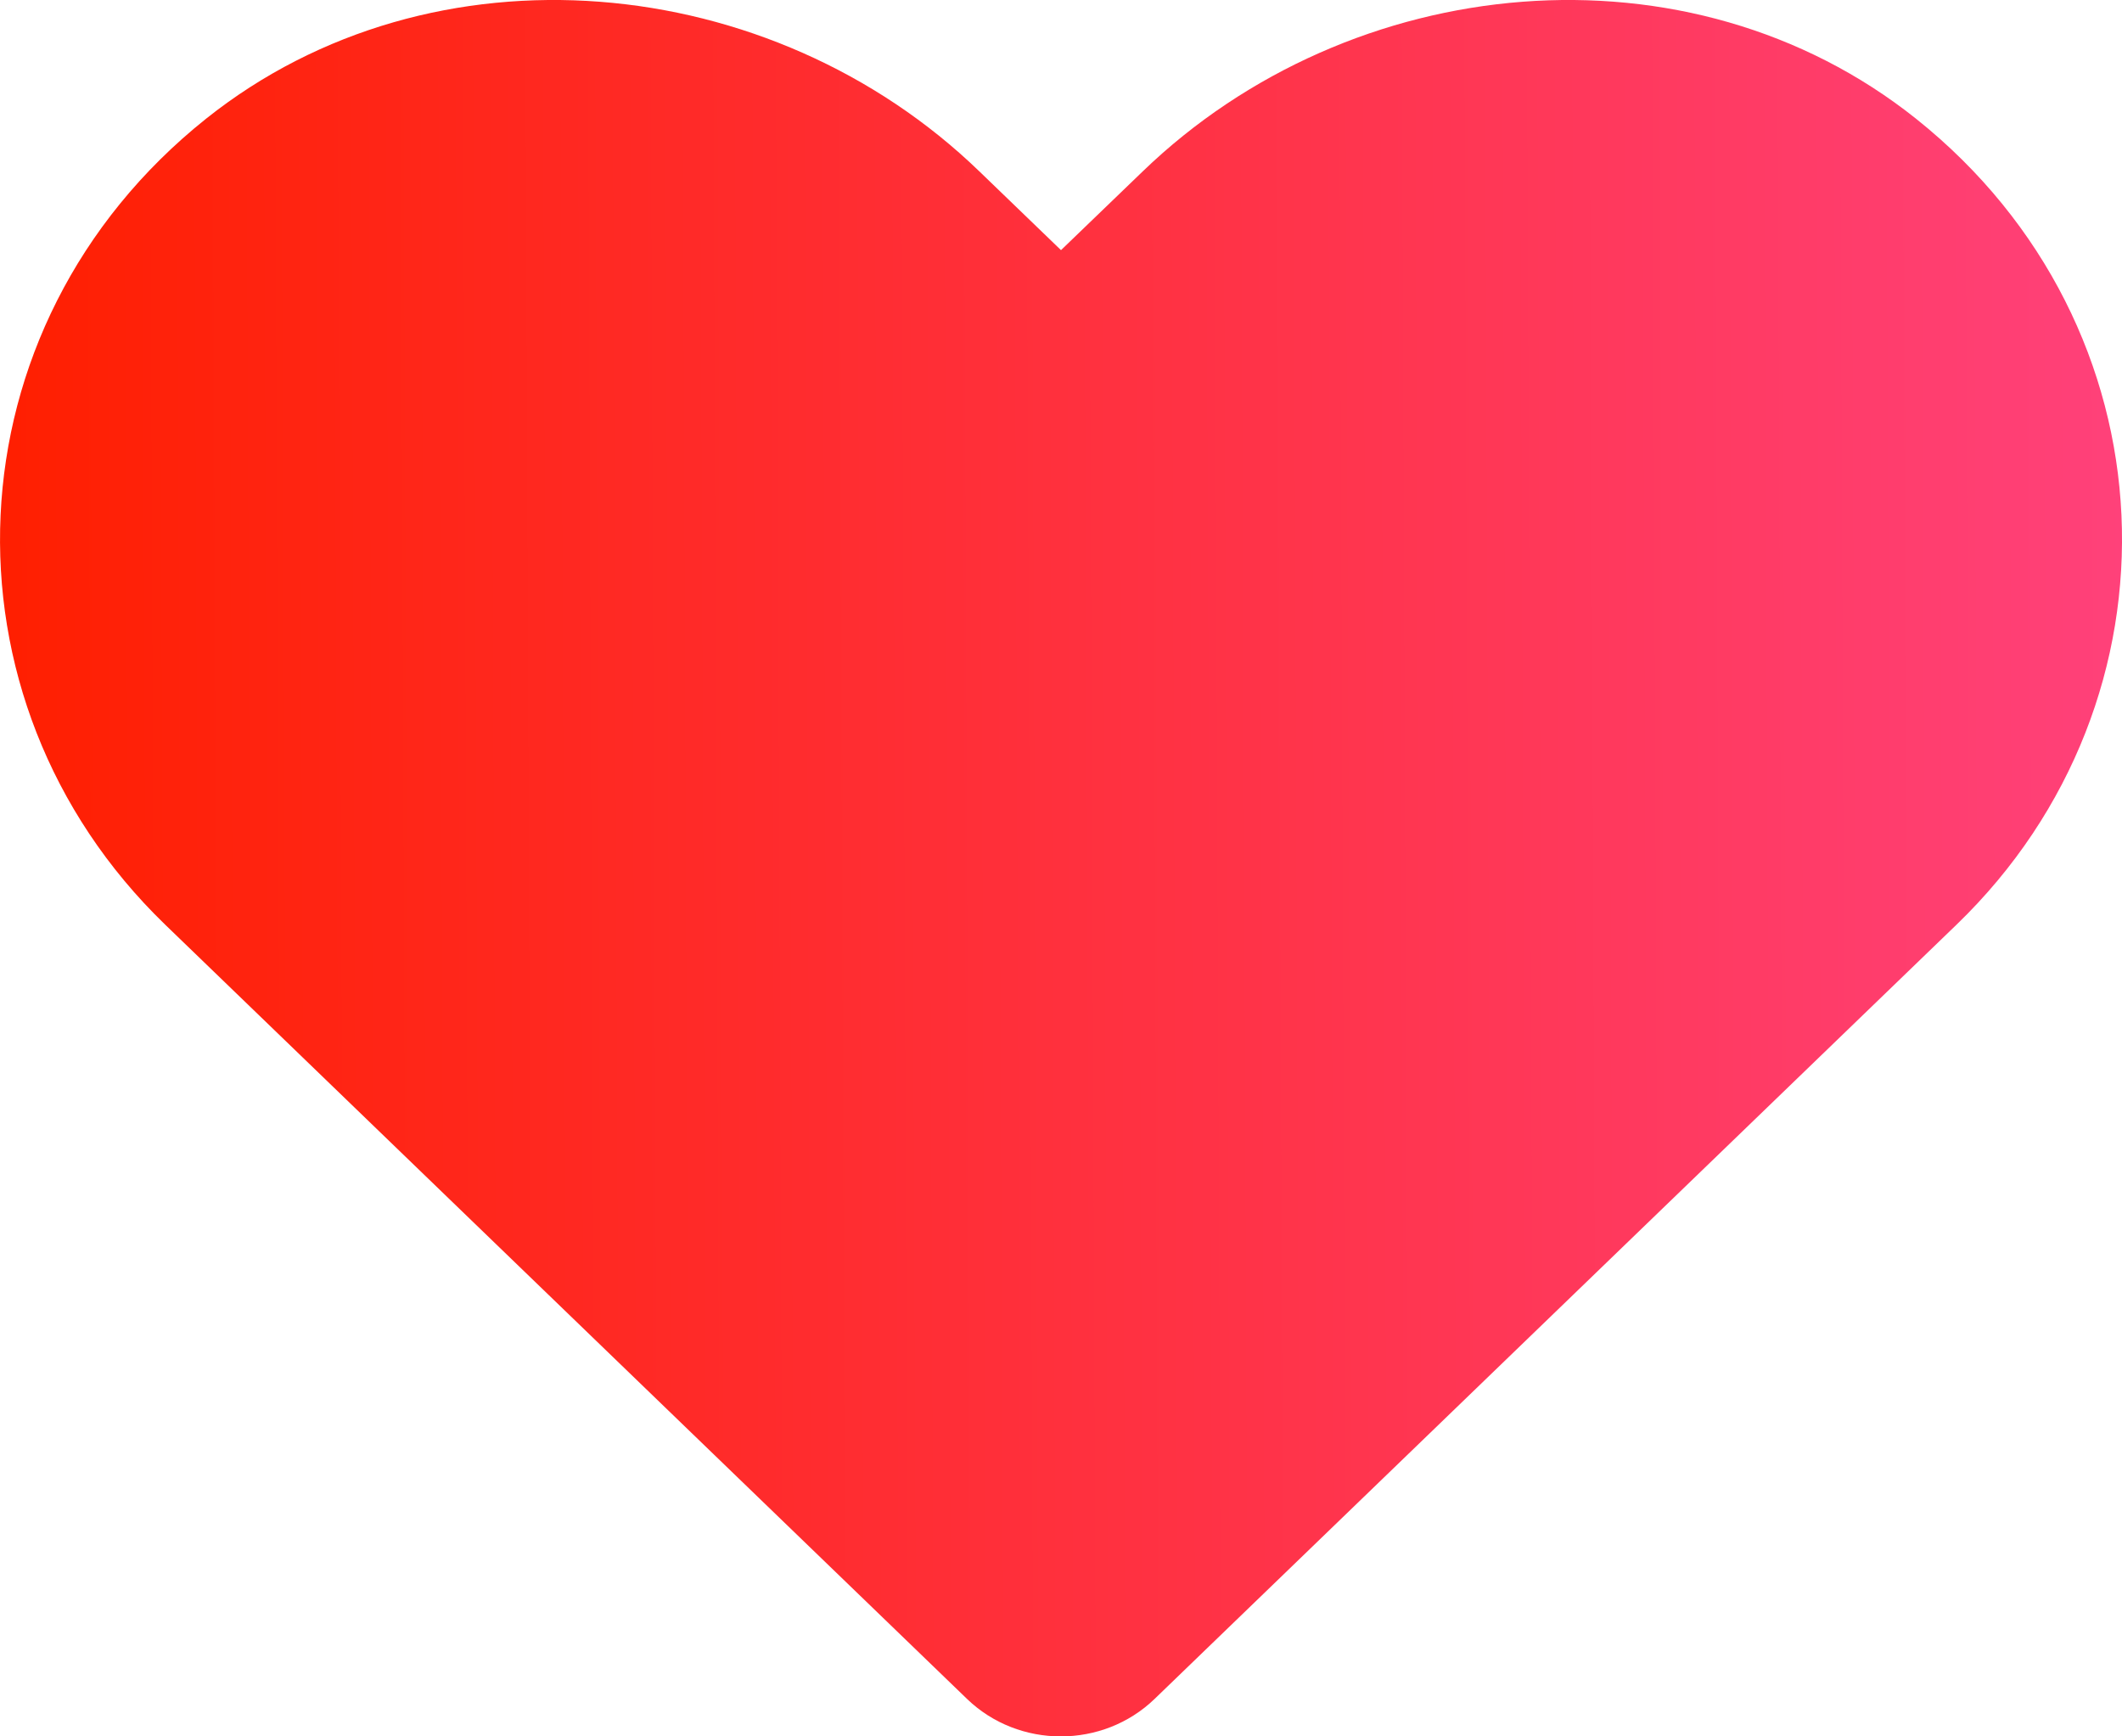 <svg width="22" height="18" viewBox="0 0 22 18" fill="none" xmlns="http://www.w3.org/2000/svg">
<path d="M19.865 1.231C17.51 -0.646 14.008 -0.308 11.847 1.777L11 2.593L10.154 1.777C7.997 -0.308 4.491 -0.646 2.136 1.231C-0.562 3.384 -0.704 7.249 1.711 9.584L10.025 17.611C10.562 18.13 11.434 18.13 11.971 17.611L20.286 9.584C22.705 7.249 22.563 3.384 19.865 1.231Z" fill="url(#paint0_linear_461_1359)"/>
<defs>
<linearGradient id="paint0_linear_461_1359" x1="22" y1="8.09007e-06" x2="-0.076" y2="0.093" gradientUnits="userSpaceOnUse">
<stop stop-color="#FF417A"/>
<stop offset="1" stop-color="#FF1F00"/>
</linearGradient>
</defs>
</svg>
